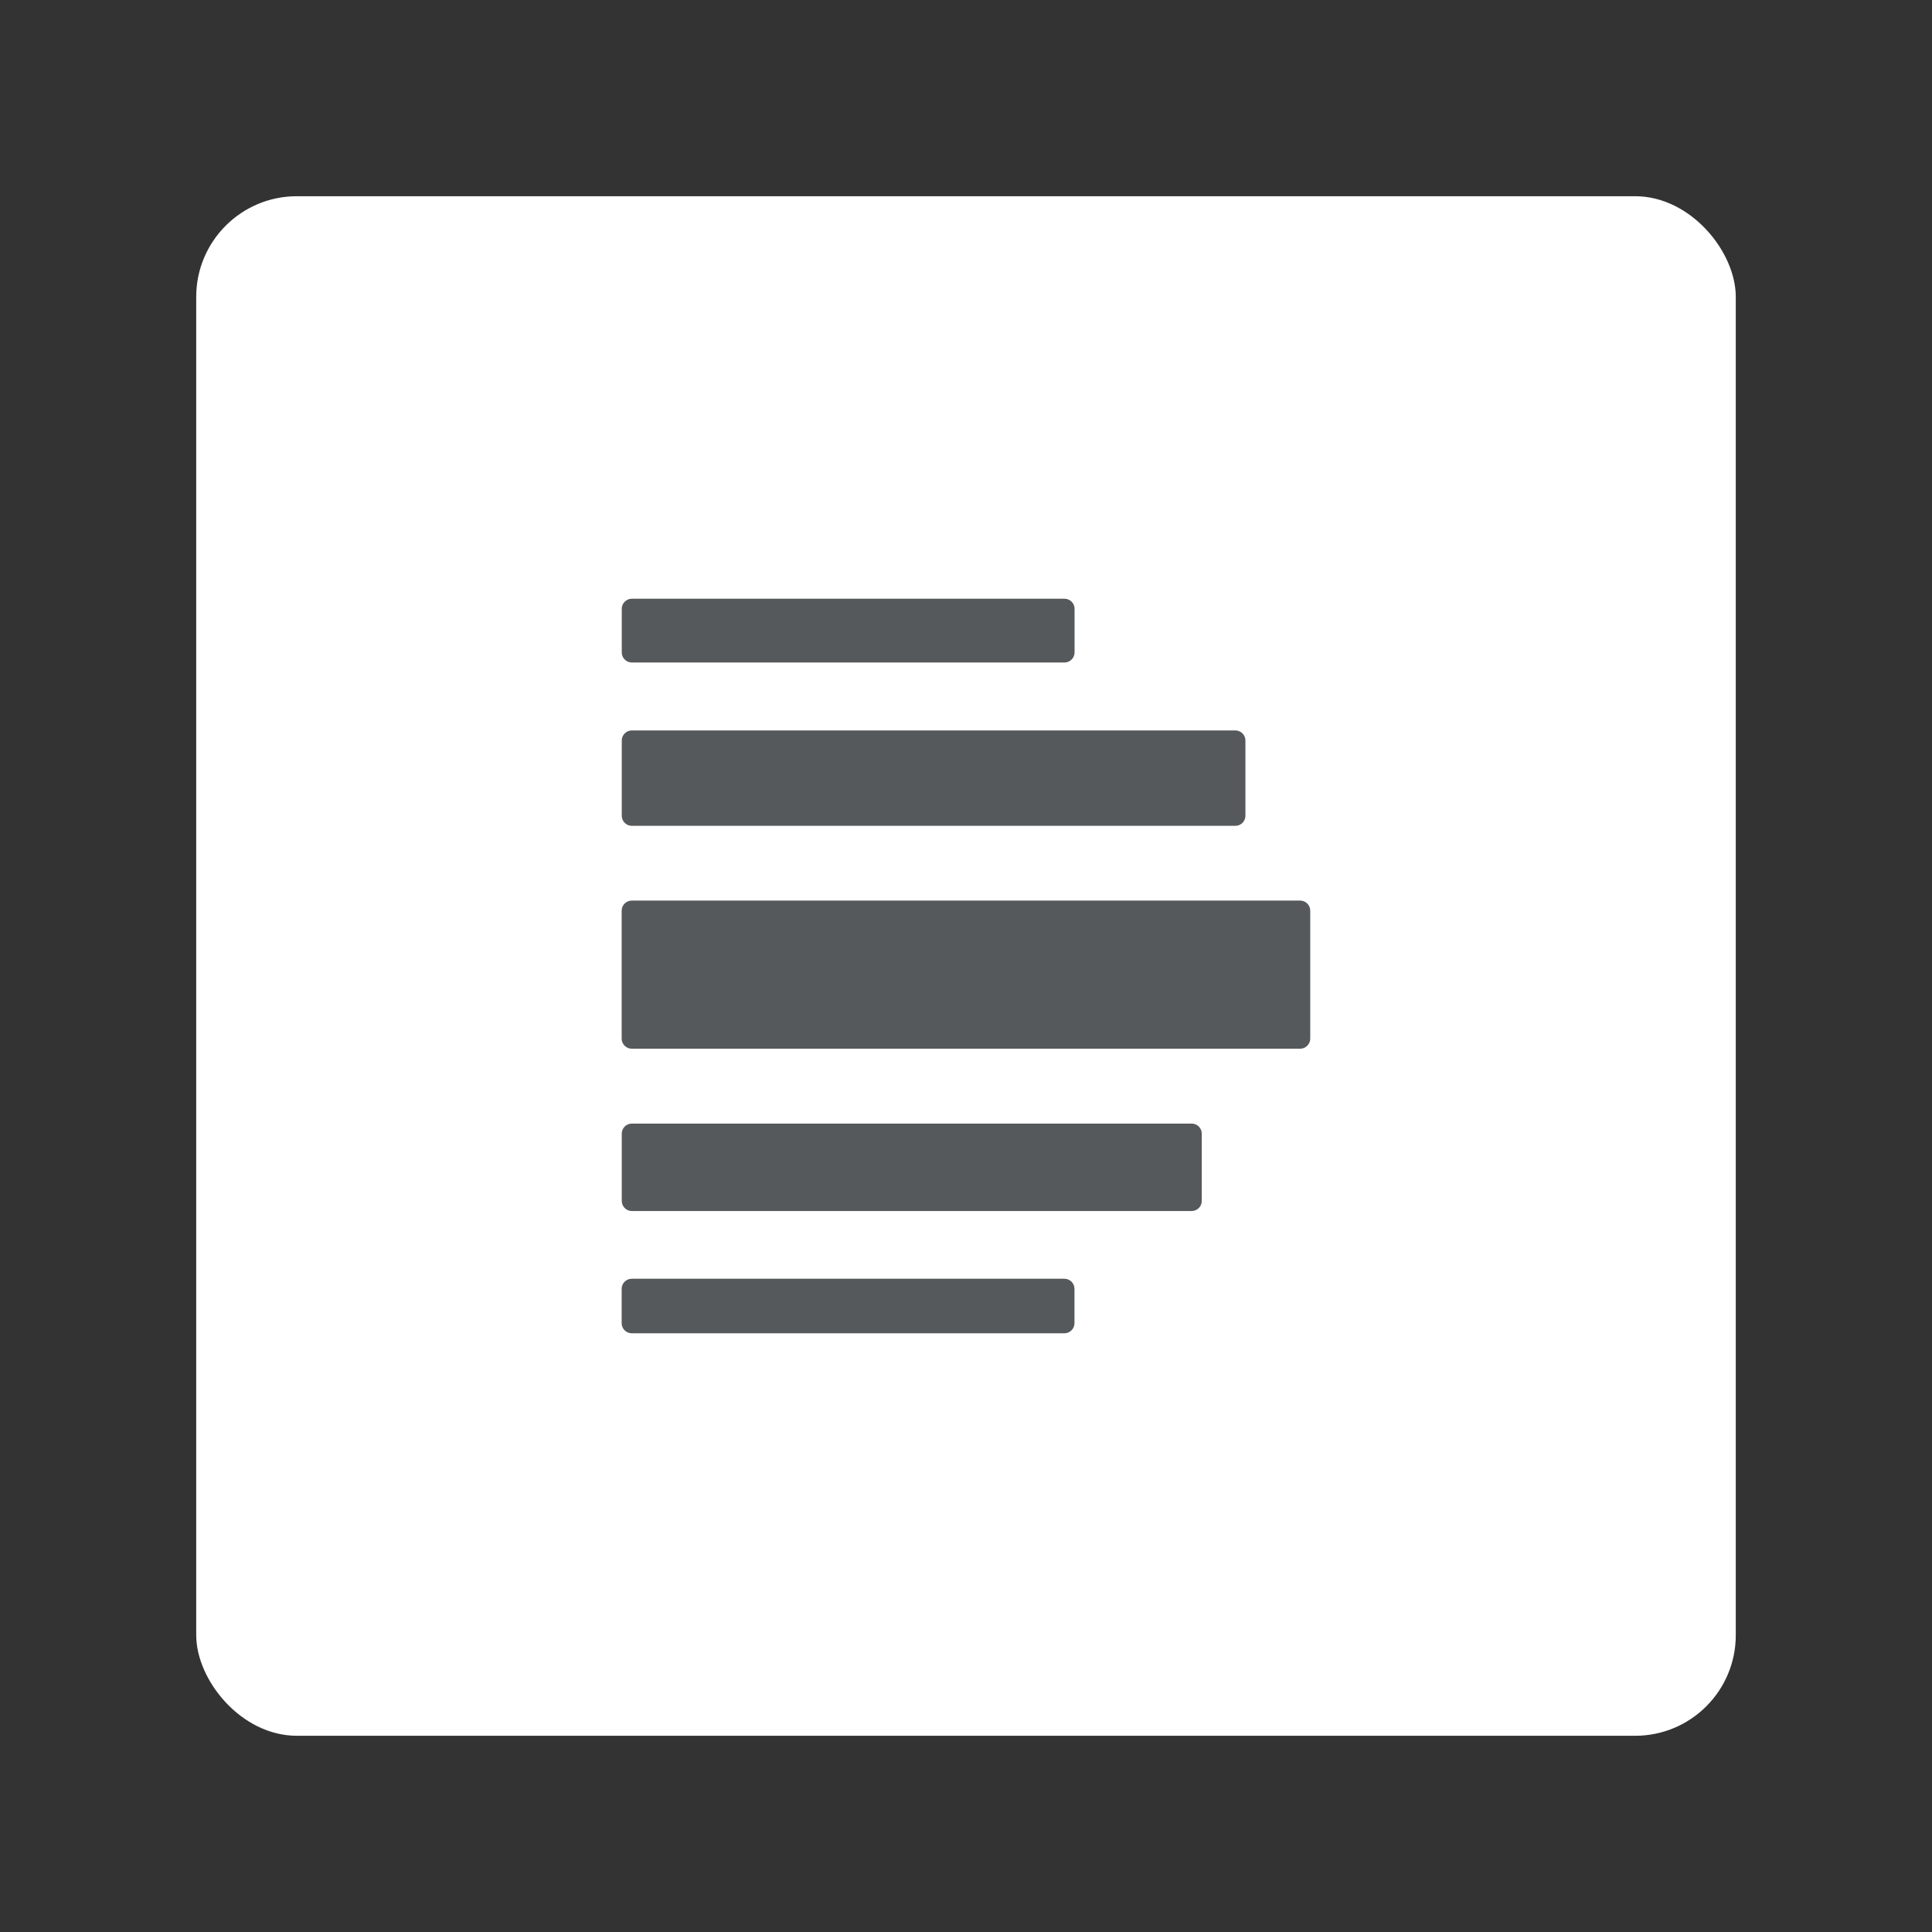 <?xml version="1.0" encoding="UTF-8"?><svg id="a" xmlns="http://www.w3.org/2000/svg" width="192" height="192" viewBox="0 0 192 192"><rect x="0" y="0" width="192" height="192" fill="#333333" stroke="none"/><g id="b"><g id="c"><rect id="d" x="19.5" y="19.5" width="153" height="153" rx="10" ry="10" style="fill:#fff;"/><path id="e" d="m129.22,89.5H62.78c-.55,0-1,.45-1,1v12.72c0,.55.45,1,1,1h66.43c.55,0,1-.45,1-1v-12.72c0-.55-.45-1-1-1Zm-66.43-7.43h59.98c.55,0,1-.45,1-1v-7.48c0-.55-.45-1-1-1h-59.98c-.55,0-1,.45-1,1v7.48c0,.55.45,1,1,1Zm0-16.23h43c.55,0,1-.45,1-1v-4.34c0-.55-.45-1-1-1h-43c-.55,0-1,.45-1,1v4.34c0,.55.45,1,1,1Zm55.64,45.82h-55.64c-.55,0-1,.45-1,1v6.69c0,.55.45,1,1,1h55.64c.55,0,1-.45,1-1v-6.69c0-.55-.45-1-1-1Zm-12.65,20.84h-43c-.55,0-1-.45-1-1v-3.42c0-.55.45-1,1-1h43c.55,0,1,.45,1,1v3.42c0,.55-.45,1-1,1Z" style="fill:#56595b;"/></g></g></svg>